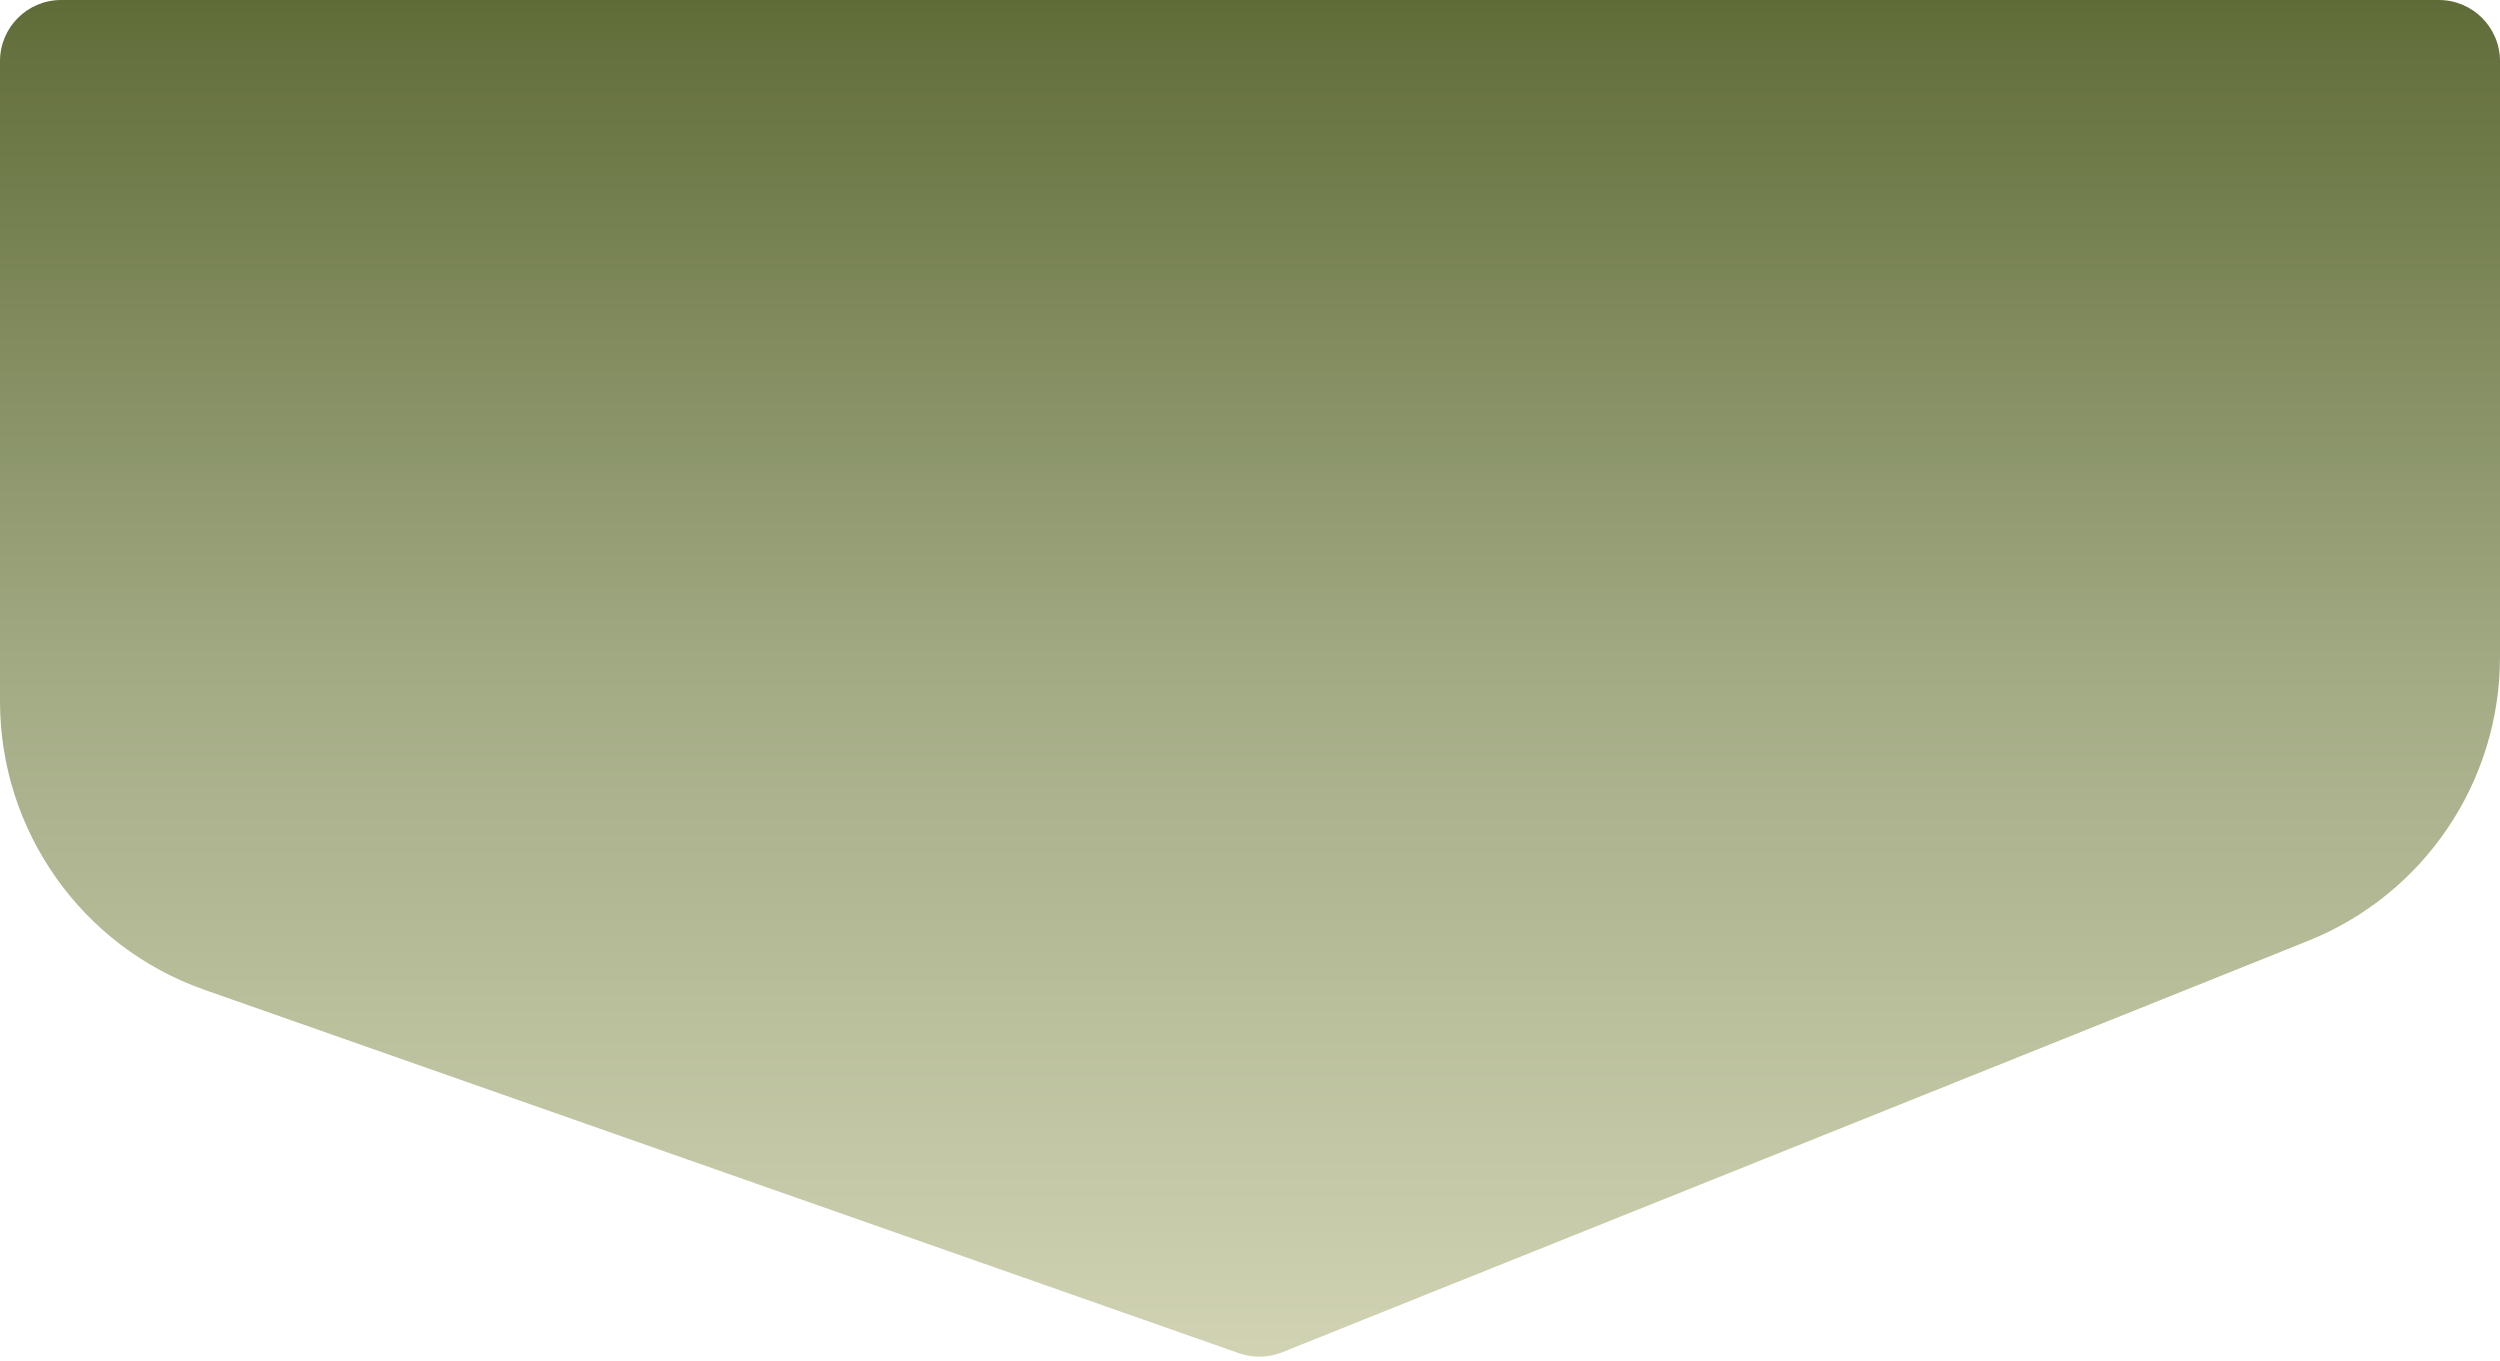 <svg
              xmlns="http://www.w3.org/2000/svg"
              width="327"
              height="178"
              viewBox="0 0 327 178"
              fill="none"
            >
              <path
                d="M0 8C0 3.582 3.582 0 8 0H319C323.418 0 327 3.582 327 8V85.944C327 102.287 317.057 116.987 301.888 123.07L167.698 176.881C165.898 177.602 163.898 177.646 162.069 177.003L26.744 129.469C10.722 123.841 0 108.71 0 91.729V8Z"
                fill="url(#paint0_linear_279_1117)"
              />
              <defs>
                <linearGradient
                  id="paint0_linear_279_1117"
                  x1="163.5"
                  y1="0"
                  x2="163.5"
                  y2="178"
                  gradientUnits="userSpaceOnUse"
                >
                  <stop stop-color="#606C38" />
                  <stop offset="0.507" stop-color="#A4AC86" />
                  <stop offset="1" stop-color="#D1D3B3" />
                </linearGradient>
              </defs>
            </svg>
